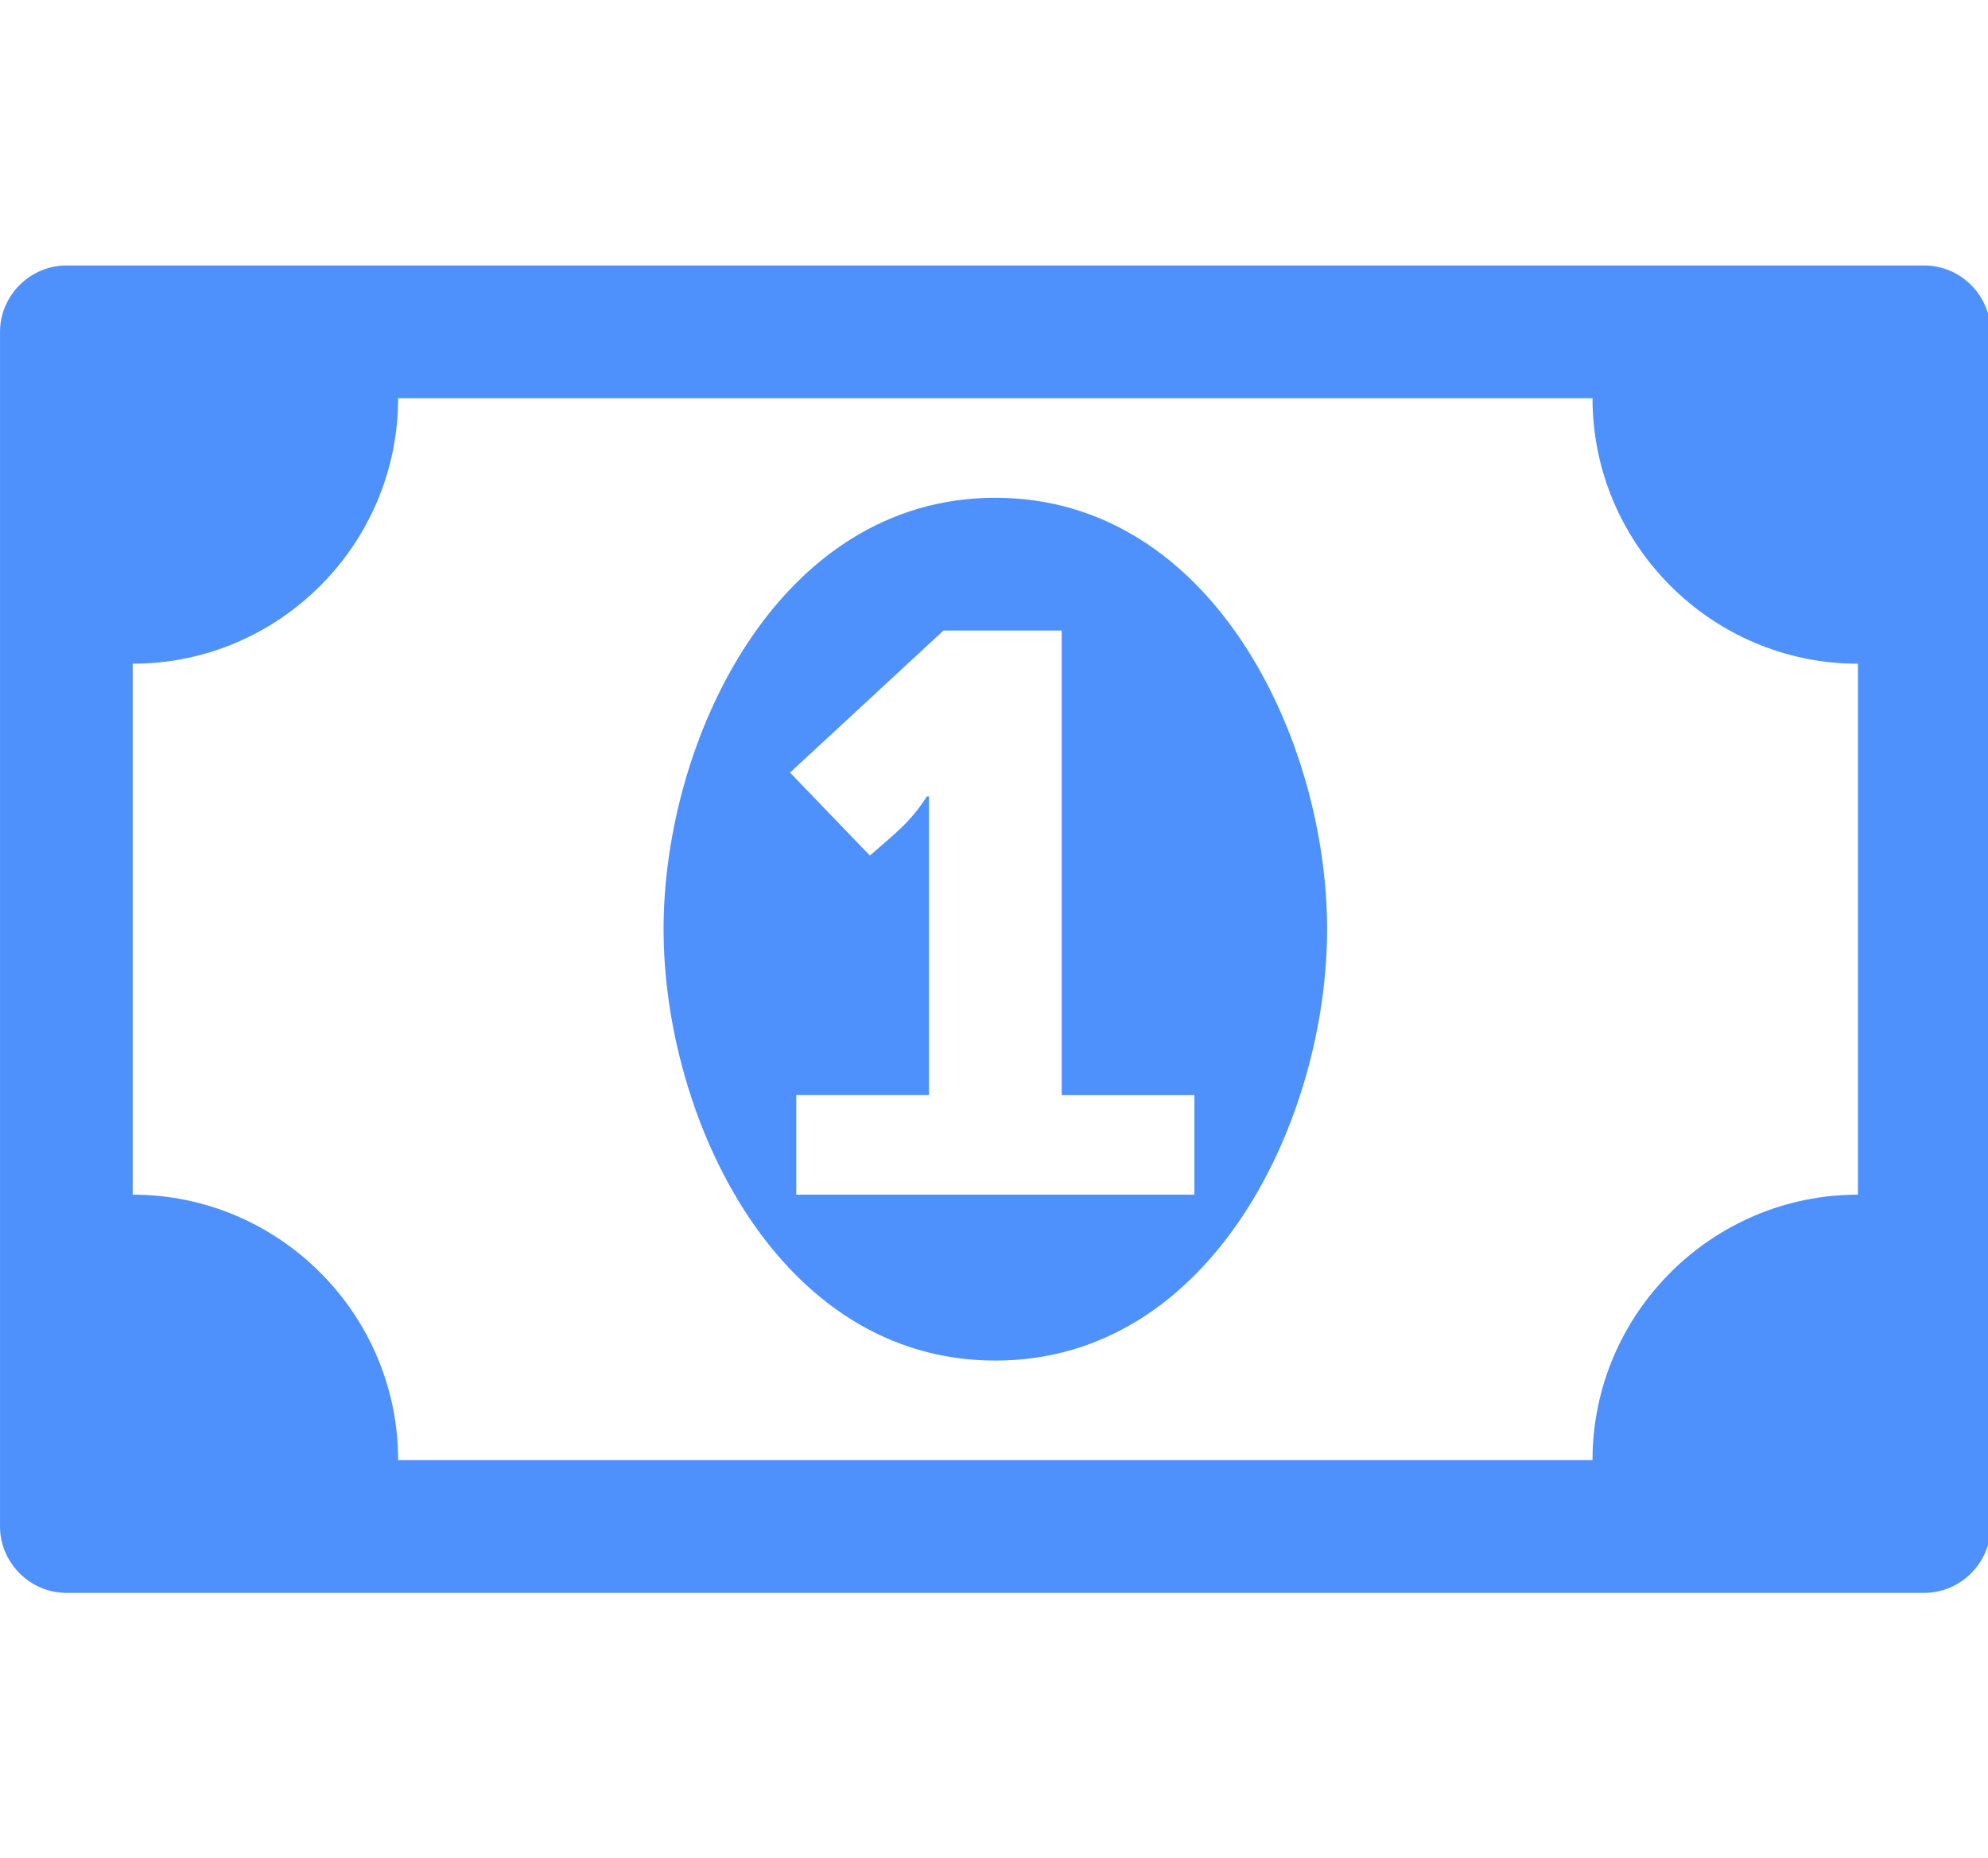 <!-- Generated by IcoMoon.io -->
<svg version="1.1" xmlns="http://www.w3.org/2000/svg" width="107" height="100" viewBox="0 0 107 100">
<title>money</title>
<path fill="#4e91fd" d="M42.857 64.286h21.429v-5.357h-7.143v-25h-6.362l-8.259 7.645 4.297 4.464c1.339-1.172 2.176-1.786 3.069-3.181h0.112v16.071h-7.143v5.357zM71.429 50c0 10.156-6.138 23.214-17.857 23.214s-17.857-13.058-17.857-23.214 6.138-23.214 17.857-23.214 17.857 13.058 17.857 23.214zM100 64.286v-28.571c-7.868 0-14.286-6.417-14.286-14.286h-64.286c0 7.868-6.417 14.286-14.286 14.286v28.571c7.868 0 14.286 6.417 14.286 14.286h64.286c0-7.868 6.417-14.286 14.286-14.286zM107.143 17.857v64.286c0 1.953-1.618 3.571-3.571 3.571h-100c-1.953 0-3.571-1.618-3.571-3.571v-64.286c0-1.953 1.618-3.571 3.571-3.571h100c1.953 0 3.571 1.618 3.571 3.571z"></path>
</svg>
